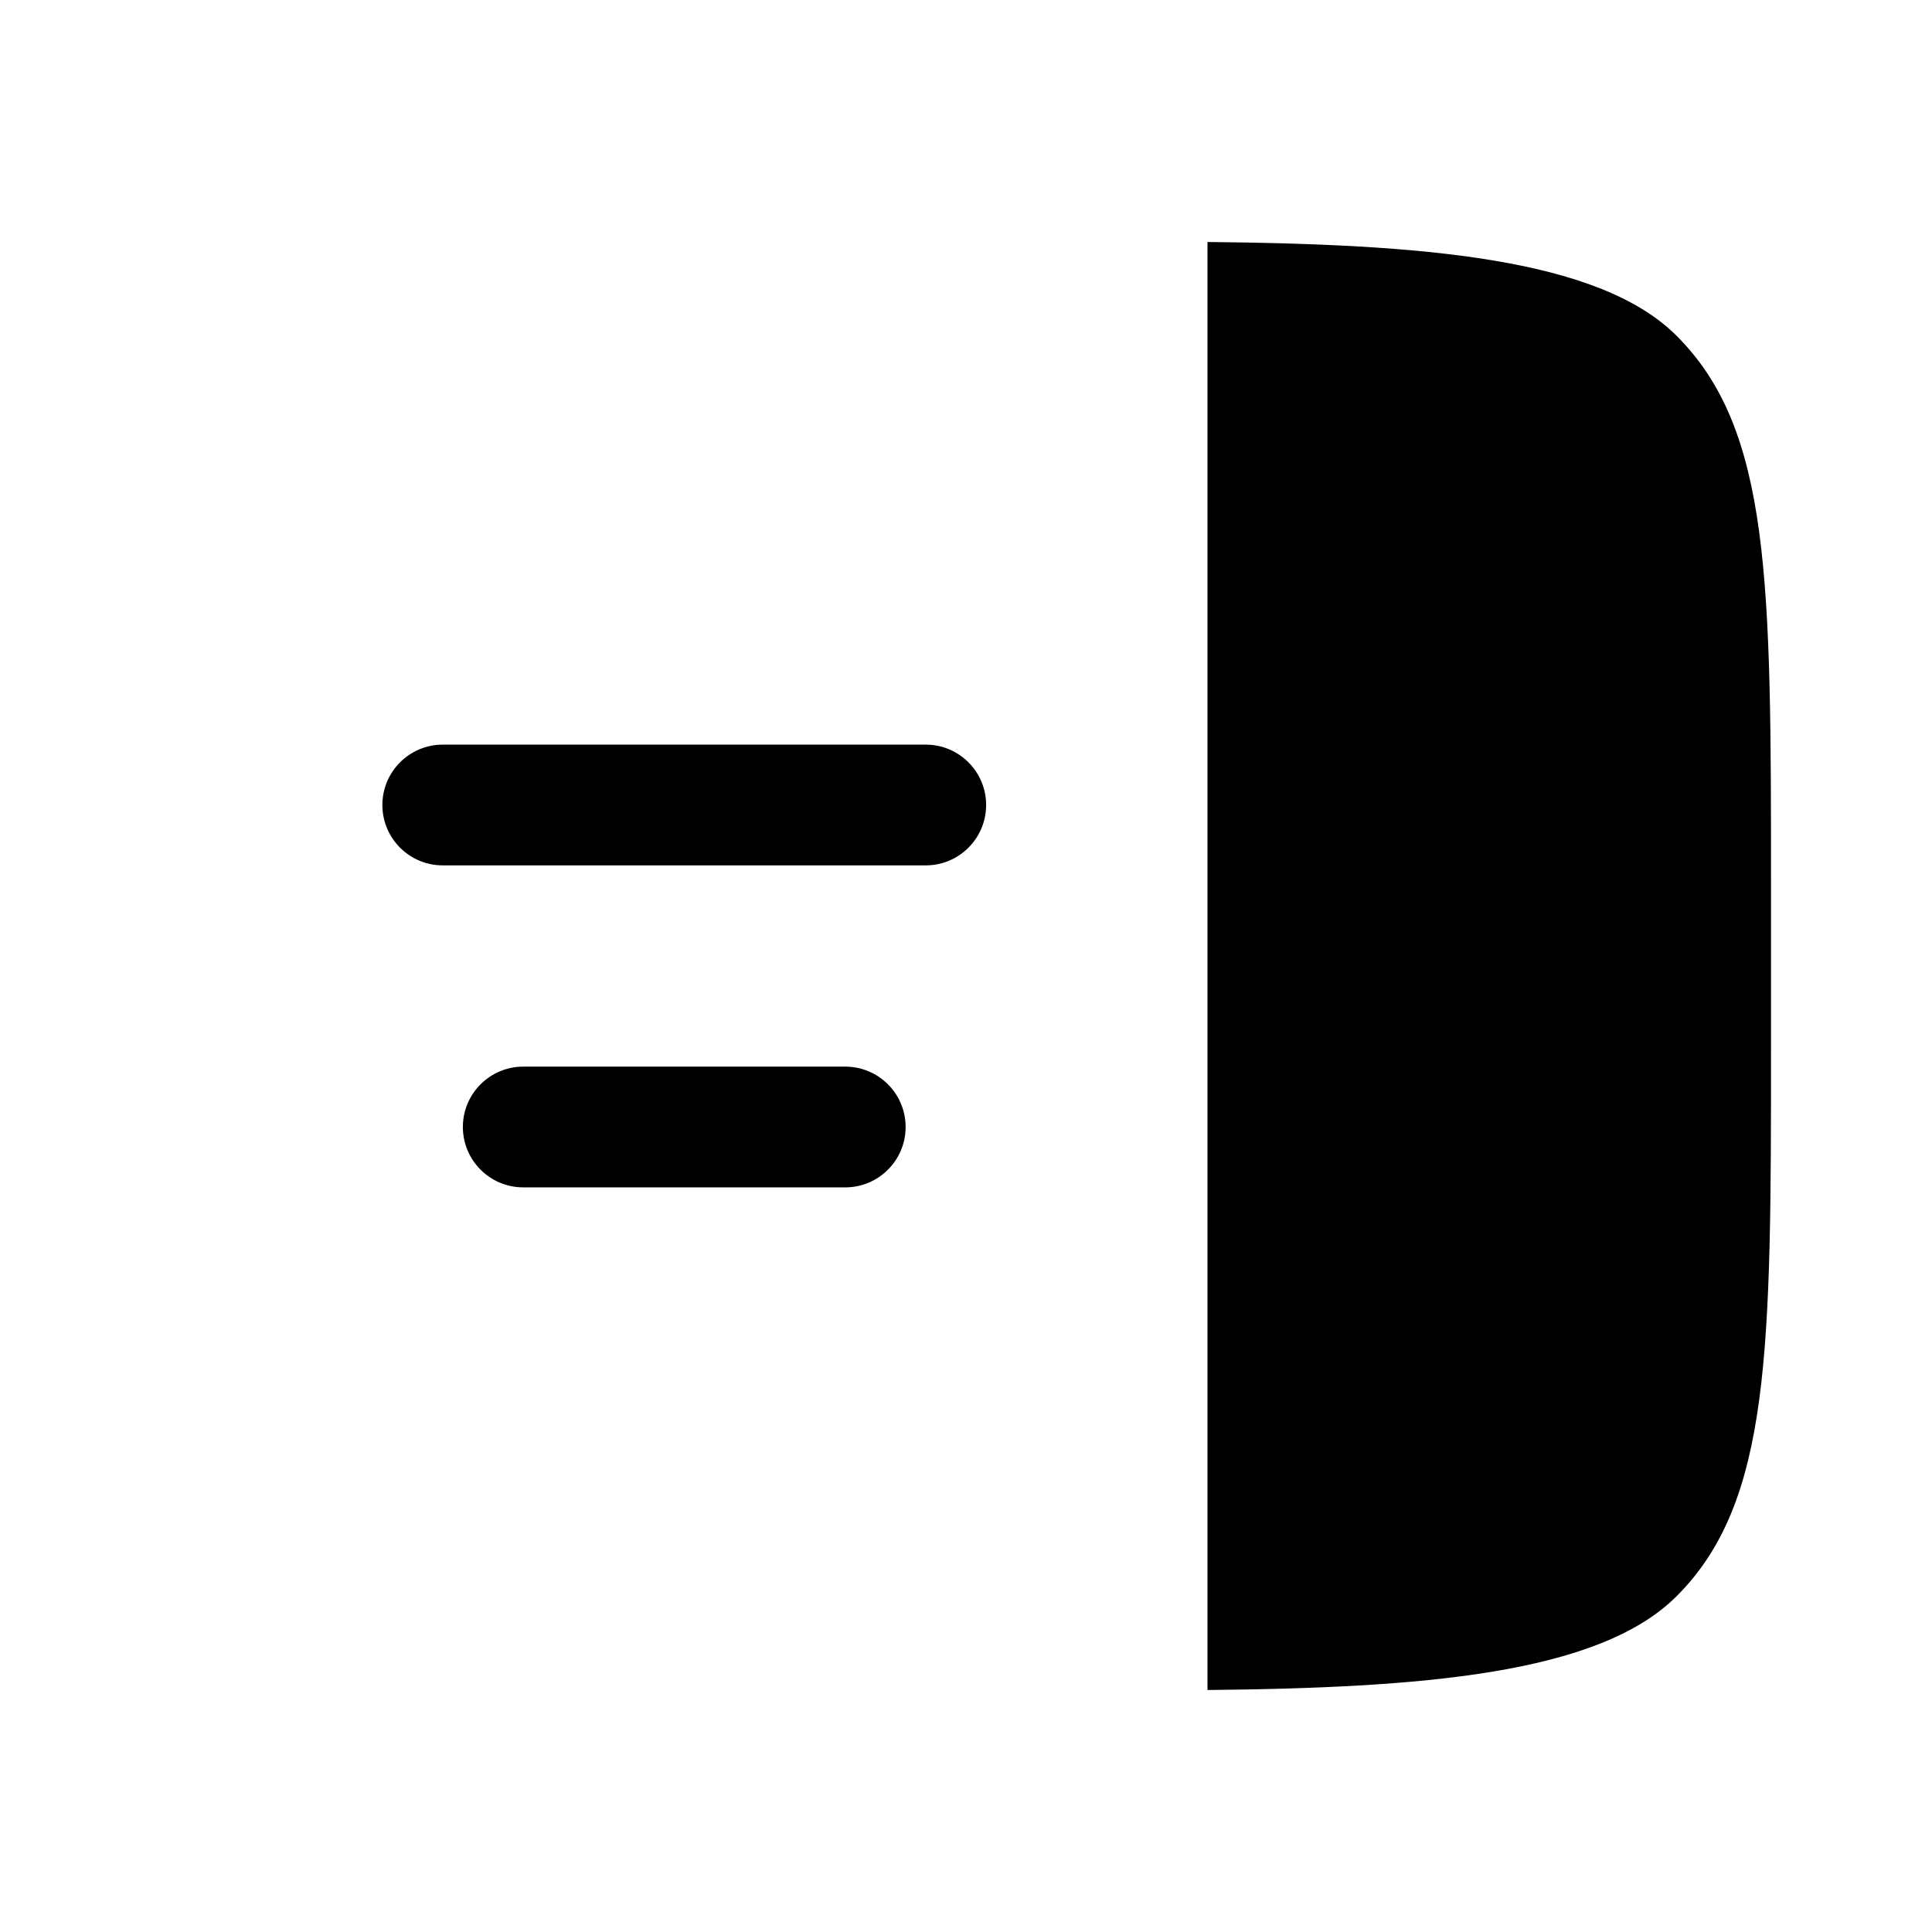 <svg width="24" height="24" viewBox="0 0 24 24" fill="none" xmlns="http://www.w3.org/2000/svg">
    <path class="pr-icon-duotone-secondary" fill-rule="evenodd" clip-rule="evenodd" d="M3.172 4.172C2 5.343 2 7.229 2 11V13C2 16.771 2 18.657 3.172 19.828C4.343 21 6.229 21 10 21H14C14.084 21 14.918 21 15 21L15 3C14.918 3 14.084 3 14 3H10C6.229 3 4.343 3 3.172 4.172Z" />
    <path d="M5.5 9.25C5.086 9.25 4.75 9.586 4.75 10C4.75 10.414 5.086 10.75 5.5 10.75H11.5C11.914 10.75 12.25 10.414 12.25 10C12.25 9.586 11.914 9.25 11.5 9.25H5.5Z" fill="black"/>
    <path d="M6.5 13.25C6.086 13.25 5.75 13.586 5.75 14C5.75 14.414 6.086 14.75 6.5 14.75H10.5C10.914 14.75 11.25 14.414 11.25 14C11.25 13.586 10.914 13.25 10.5 13.25H6.5Z" fill="black"/>
    <path d="M22 13V11C22 7.229 22 5.343 20.828 4.172C19.854 3.197 17.636 3.033 15 3.006V20.994C17.636 20.967 19.854 20.803 20.828 19.828C22 18.657 22 16.771 22 13Z" fill="black"/>
</svg>
